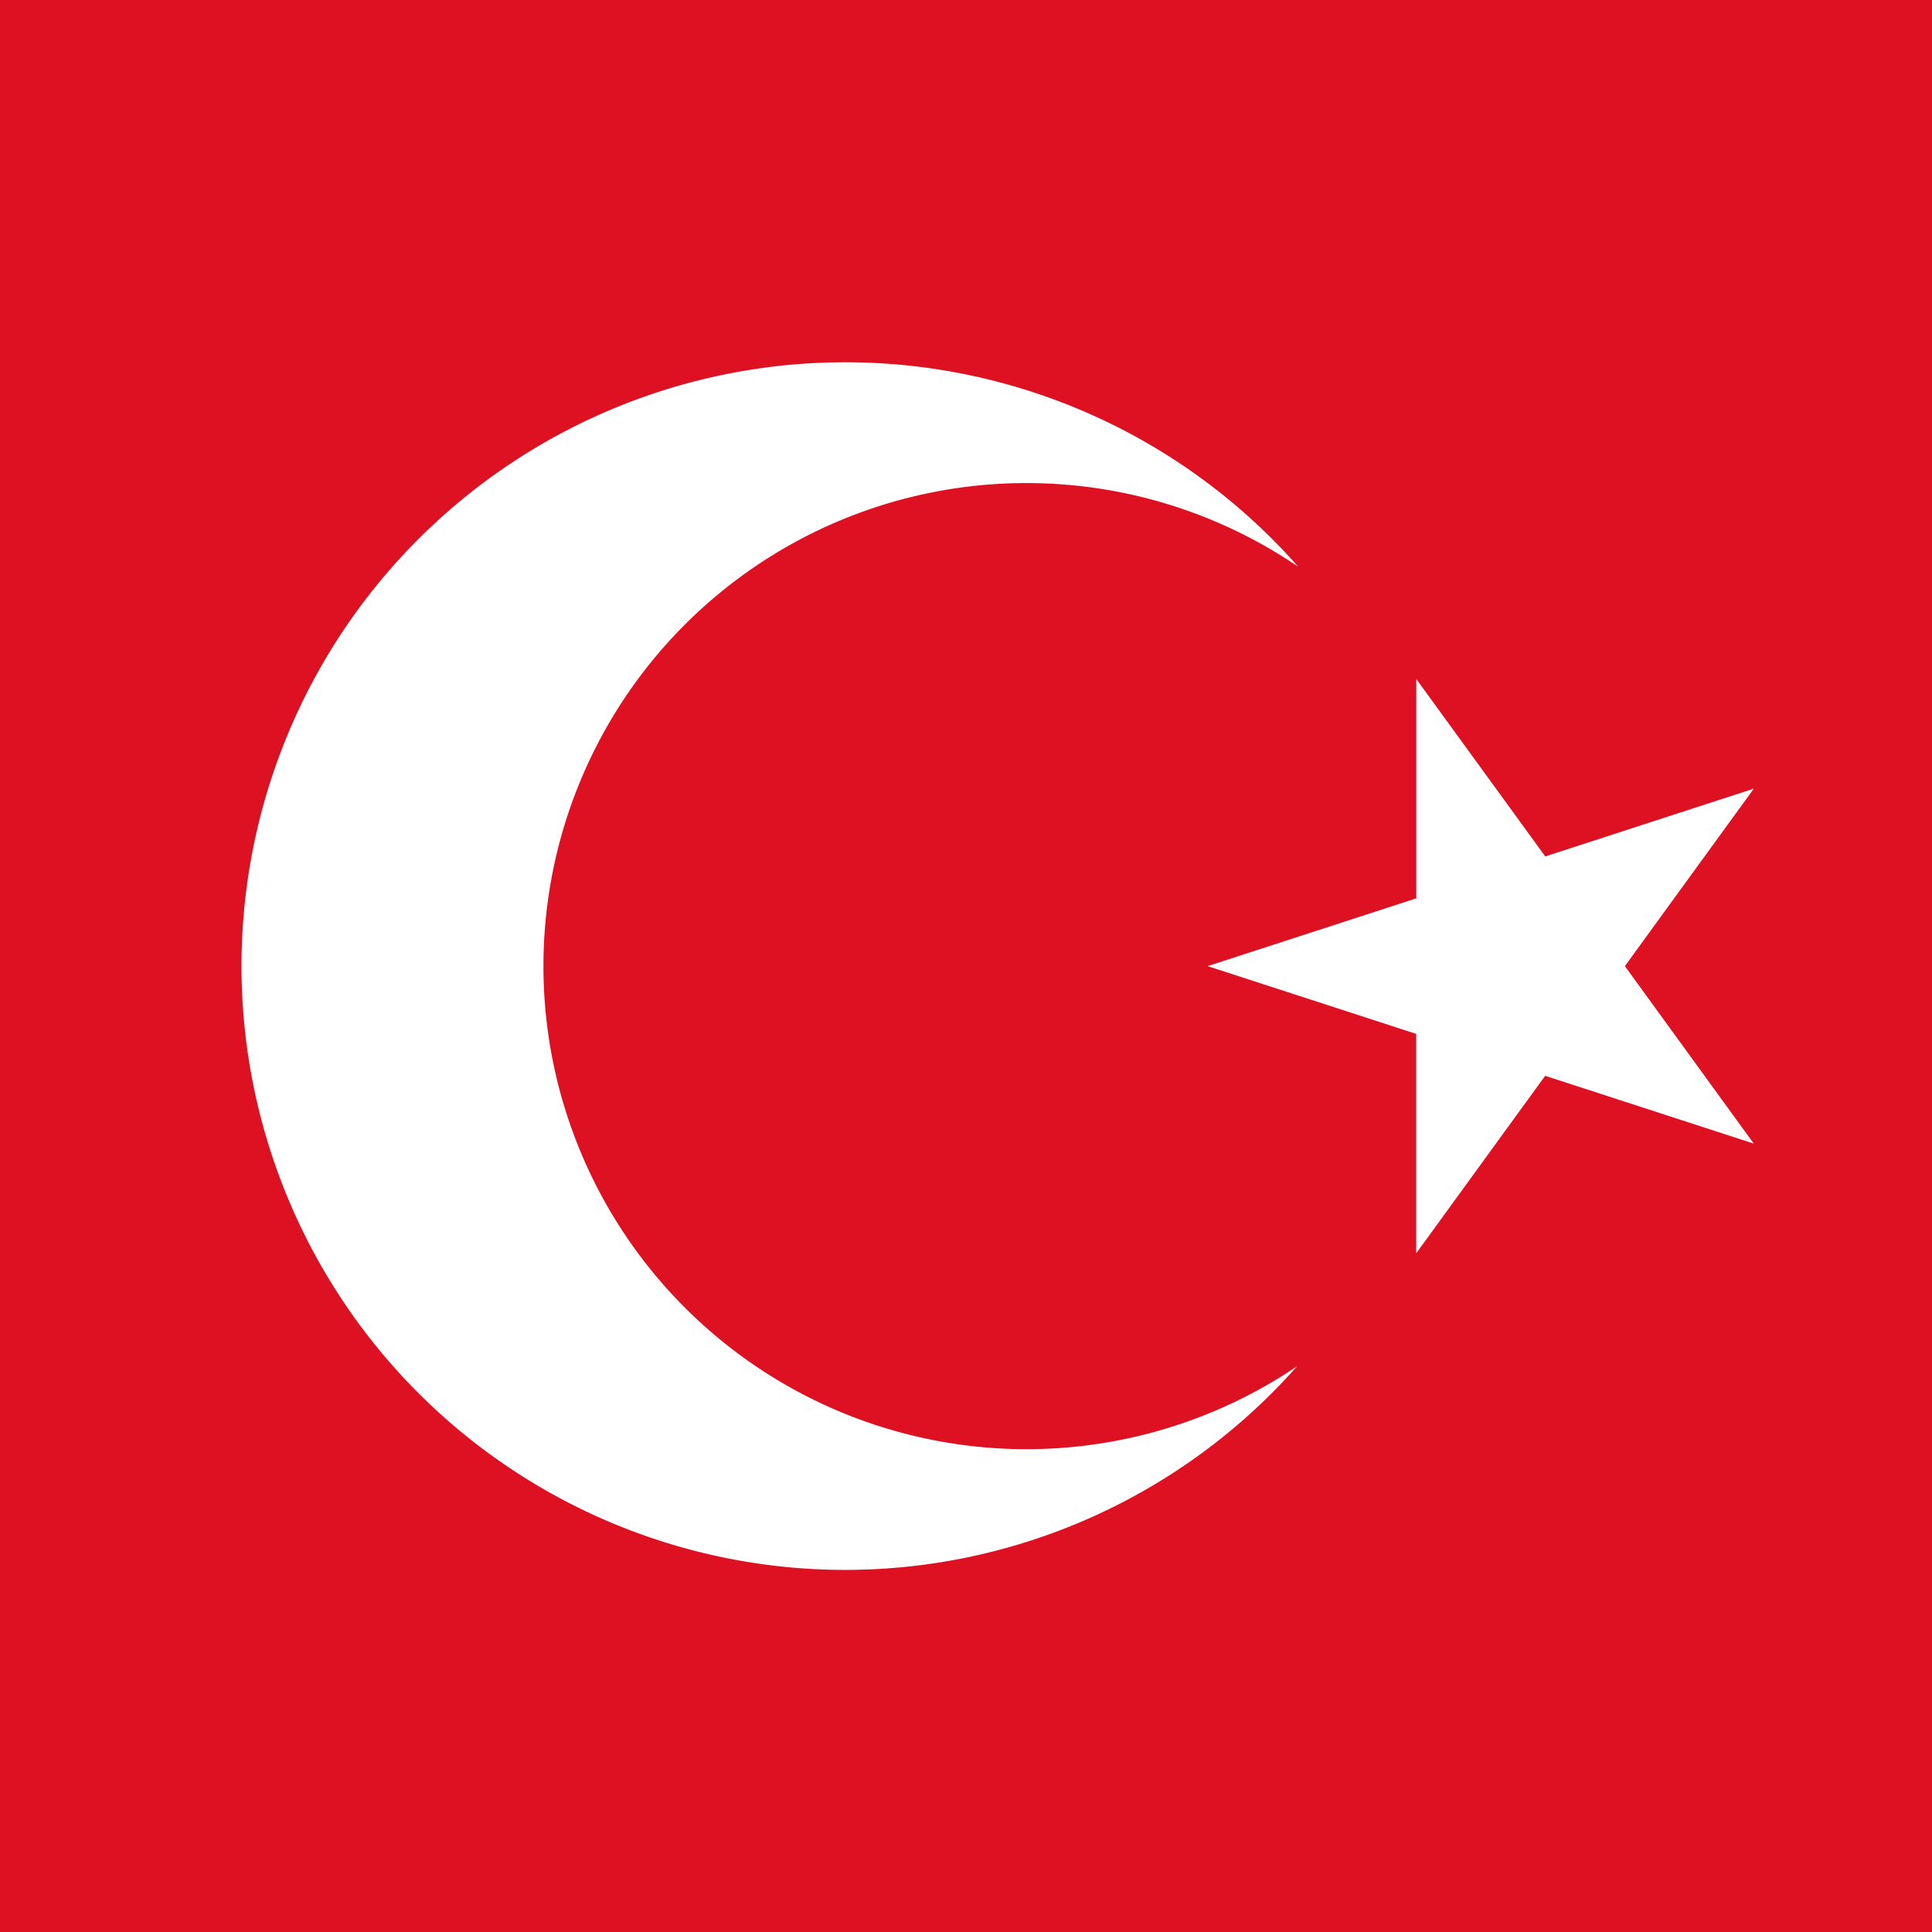 <?xml version="1.0" encoding="UTF-8" standalone="no"?>
<!-- Created with Inkscape (http://www.inkscape.org/) -->

<svg
   width="96"
   height="96"
   viewBox="0 0 96 96"
   version="1.1"
   id="svg5"
   inkscape:version="1.2.2 (732a01da63, 2022-12-09)"
   sodipodi:docname="square.svg"
   xml:space="preserve"
   xmlns:inkscape="http://www.inkscape.org/namespaces/inkscape"
   xmlns:sodipodi="http://sodipodi.sourceforge.net/DTD/sodipodi-0.dtd"
   xmlns:xlink="http://www.w3.org/1999/xlink"
   xmlns="http://www.w3.org/2000/svg"
   xmlns:svg="http://www.w3.org/2000/svg"><rect x="0" y="0" width="96" height="96" fill="#333333" stroke="none"/><sodipodi:namedview
     id="namedview7"
     pagecolor="#505050"
     bordercolor="#eeeeee"
     borderopacity="1"
     inkscape:showpageshadow="0"
     inkscape:pageopacity="0"
     inkscape:pagecheckerboard="0"
     inkscape:deskcolor="#505050"
     inkscape:document-units="px"
     showgrid="false"
     inkscape:zoom="5.656854"
     inkscape:cx="30.05204"
     inkscape:cy="29.698486"
     inkscape:window-width="2560"
     inkscape:window-height="1377"
     inkscape:window-x="1912"
     inkscape:window-y="-8"
     inkscape:window-maximized="1"
     inkscape:current-layer="layer1"><inkscape:grid
       type="xygrid"
       id="grid2501"
       empspacing="6"
       originx="0"
       originy="0"
       color="#000000"
       opacity="0.149"
       empcolor="#000000"
       empopacity="0.302" /></sodipodi:namedview><defs
     id="defs2"><linearGradient
       id="linearGradient1031"
       inkscape:swatch="solid"><stop
         style="stop-color:#119966;stop-opacity:1;"
         offset="0"
         id="stop1029" /></linearGradient><linearGradient
       id="linearGradient993"
       inkscape:swatch="solid"><stop
         style="stop-color:#000000;stop-opacity:1;"
         offset="0"
         id="stop991" /></linearGradient><linearGradient
       id="linearGradient4789"
       inkscape:swatch="solid"><stop
         style="stop-color:#000000;stop-opacity:1;"
         offset="0"
         id="stop4787" /></linearGradient><linearGradient
       id="linearGradient4777"
       inkscape:swatch="solid"><stop
         style="stop-color:#000000;stop-opacity:1;"
         offset="0"
         id="stop4775" /></linearGradient><linearGradient
       id="white"
       inkscape:swatch="solid"><stop
         style="stop-color:#ffffff;stop-opacity:1;"
         offset="0"
         id="stop1523" /></linearGradient><linearGradient
       id="red"
       inkscape:swatch="solid"><stop
         style="stop-color:#dd1122;stop-opacity:1;"
         offset="0"
         id="stop1517" /></linearGradient><linearGradient
       inkscape:collect="always"
       xlink:href="#red"
       id="linearGradient1521"
       x1="0"
       y1="12.7"
       x2="38.1"
       y2="12.7"
       gradientUnits="userSpaceOnUse" /><linearGradient
       inkscape:collect="always"
       xlink:href="#white"
       id="linearGradient995"
       x1="18.171"
       y1="12.7"
       x2="25.505"
       y2="12.7"
       gradientUnits="userSpaceOnUse"
       gradientTransform="translate(-0.794)" /><linearGradient
       inkscape:collect="always"
       xlink:href="#white"
       id="linearGradient1033"
       x1="5.556"
       y1="12.7"
       x2="19.447"
       y2="12.7"
       gradientUnits="userSpaceOnUse"
       gradientTransform="translate(-0.794)" /></defs><g
     inkscape:label="tr"
     inkscape:groupmode="layer"
     id="layer1"
     transform="matrix(3.78,0,0,3.78,-6,0)"><rect
       style="fill:url(#linearGradient1521);fill-opacity:1;stroke:none;stroke-width:0.265;stroke-linecap:round;stroke-dasharray:none"
       id="rect5982"
       width="25.4"
       height="25.4"
       x="1.587"
       y="0" /><g
       id="g1038"
       inkscape:label="star and crescent"><path
         id="path986"
         style="font-variation-settings:'wght' 700;display:inline;fill:url(#linearGradient995);fill-opacity:1;stroke:none;stroke-width:0.053;stroke-miterlimit:12;stroke-dasharray:none;stroke-opacity:1;paint-order:stroke fill markers"
         d="M 20.205,8.926 V 11.809 L 17.462,12.7 l 2.742,0.891 v 2.884 l 1.695,-2.333 2.742,0.891 L 22.947,12.7 l 1.695,-2.333 -2.742,0.891 z" /><path
         id="circle1023"
         style="font-variation-settings:'wght' 700;display:inline;fill:url(#linearGradient1033);fill-opacity:1;stroke:none;stroke-width:0.053;stroke-dasharray:none;stroke-opacity:1;paint-order:stroke fill markers"
         d="M 12.7,4.762 A 7.938,7.938 0 0 0 4.762,12.7 7.938,7.938 0 0 0 12.7,20.637 7.938,7.938 0 0 0 18.639,17.959 6.35,6.35 0 0 1 15.081,19.05 6.35,6.35 0 0 1 8.731,12.7 6.35,6.35 0 0 1 15.081,6.35 6.35,6.35 0 0 1 18.653,7.45 7.938,7.938 0 0 0 12.7,4.762 Z" /></g><g
       id="g3105"
       inkscape:label="lines (hide me)"
       style="display:none;fill:none;stroke:#000000;stroke-width:0.053;stroke-dasharray:none;stroke-opacity:1"
       transform="translate(-0.794)"><circle
         style="font-variation-settings:'wght' 700;fill:none;paint-order:stroke fill markers"
         id="path3048"
         cx="13.494"
         cy="12.7"
         r="7.938" /><circle
         style="font-variation-settings:'wght' 700;display:inline;fill:none;paint-order:stroke fill markers"
         id="circle3107"
         cx="15.875"
         cy="12.7"
         r="6.35" /><path
         sodipodi:type="star"
         style="font-variation-settings:'wght' 700;fill:none;paint-order:stroke fill markers"
         id="path4714"
         inkscape:flatsided="true"
         sodipodi:sides="5"
         sodipodi:cx="22.225"
         sodipodi:cy="12.7"
         sodipodi:r1="3.9687507"
         sodipodi:r2="2.7826815"
         sodipodi:arg1="3.1415926"
         sodipodi:arg2="3.7699111"
         inkscape:rounded="0"
         inkscape:randomized="0"
         d="m 18.256,12.7 2.742,-3.775 4.437,1.442 0,4.666 -4.437,1.442 z"
         inkscape:transform-center-x="1.2413897" /><path
         style="font-variation-settings:'wght' 700;paint-order:stroke fill markers"
         d="M 20.999,8.925 V 16.475 L 25.436,10.367 18.256,12.7 l 7.18,2.333 z"
         id="path961" /></g></g></svg>

